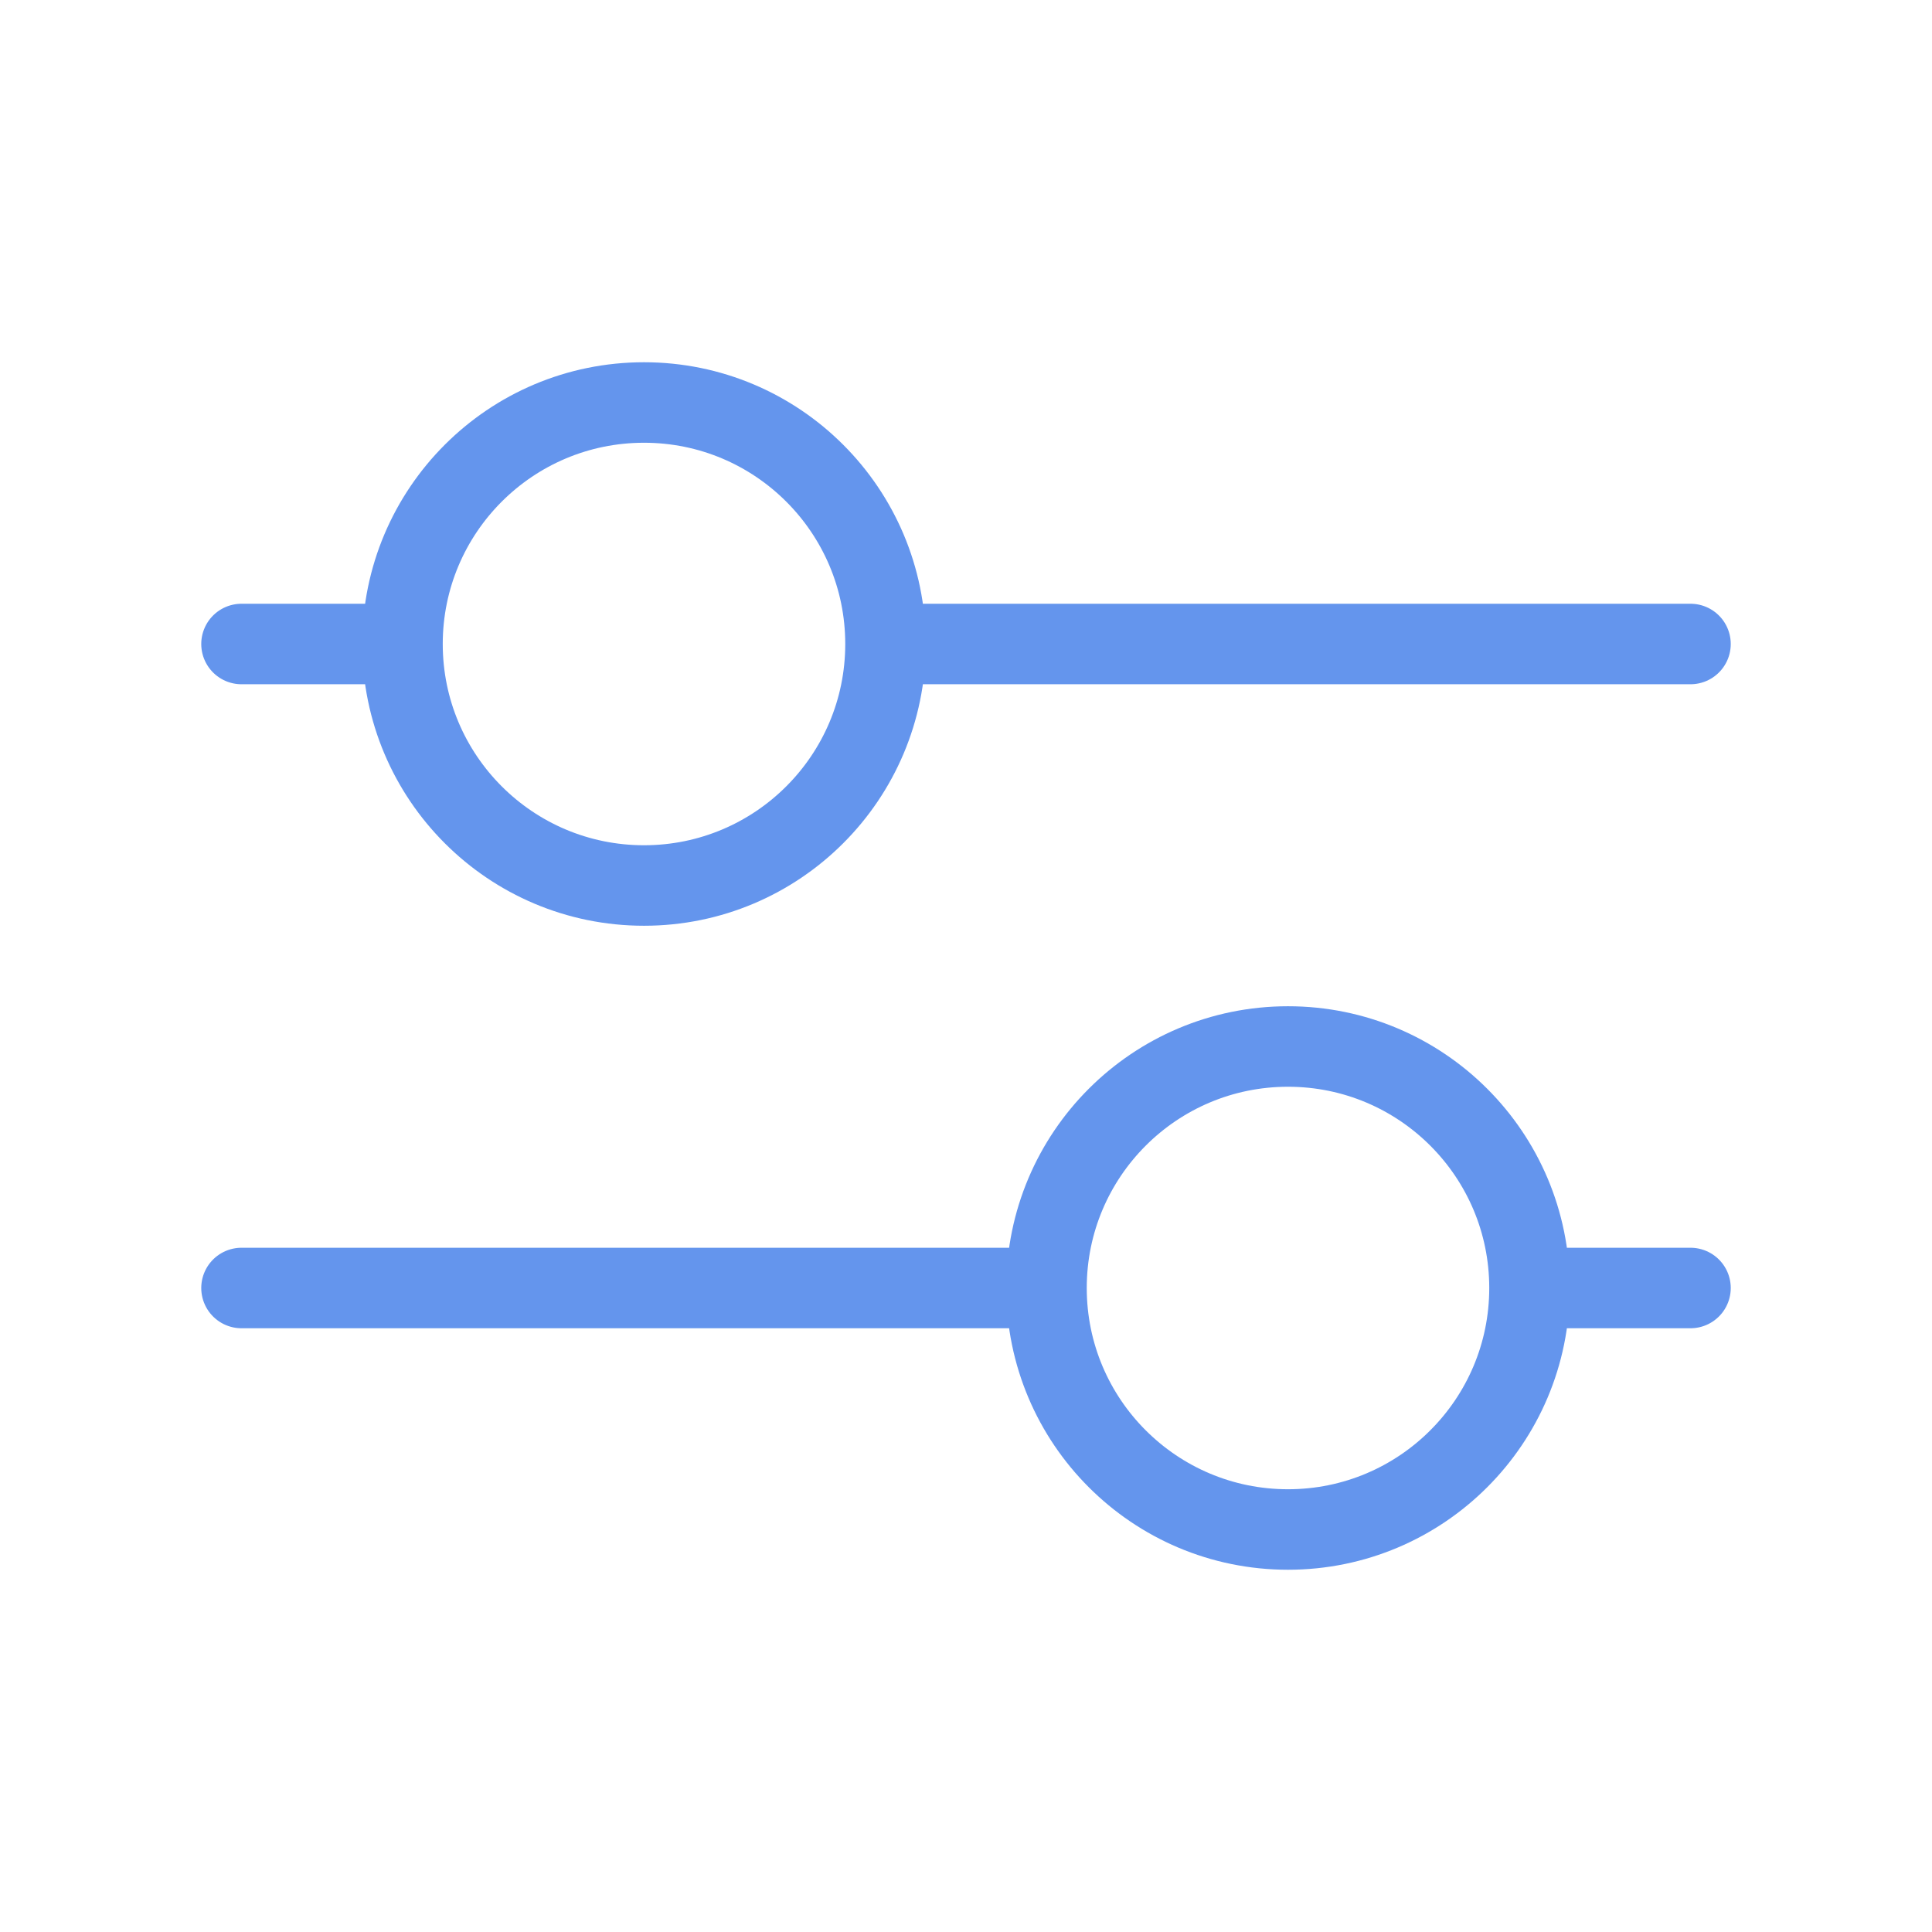 <svg fill="none" height="24" viewBox="0 0 24 24" width="24" xmlns="http://www.w3.org/2000/svg">
  <path d="m11 8h10m-10 0c0 1.657-1.343 3-3 3s-3-1.343-3-3m6 0c0-1.657-1.343-3-3-3s-3 1.343-3 3m0 0h-2m10 8h-10m10 0c0-1.657 1.343-3 3-3s3 1.343 3 3m-6 0c0 1.657 1.343 3 3 3s3-1.343 3-3m0 0h2" stroke="#6495ED" stroke-linecap="round" stroke-linejoin="round"/>
</svg>


